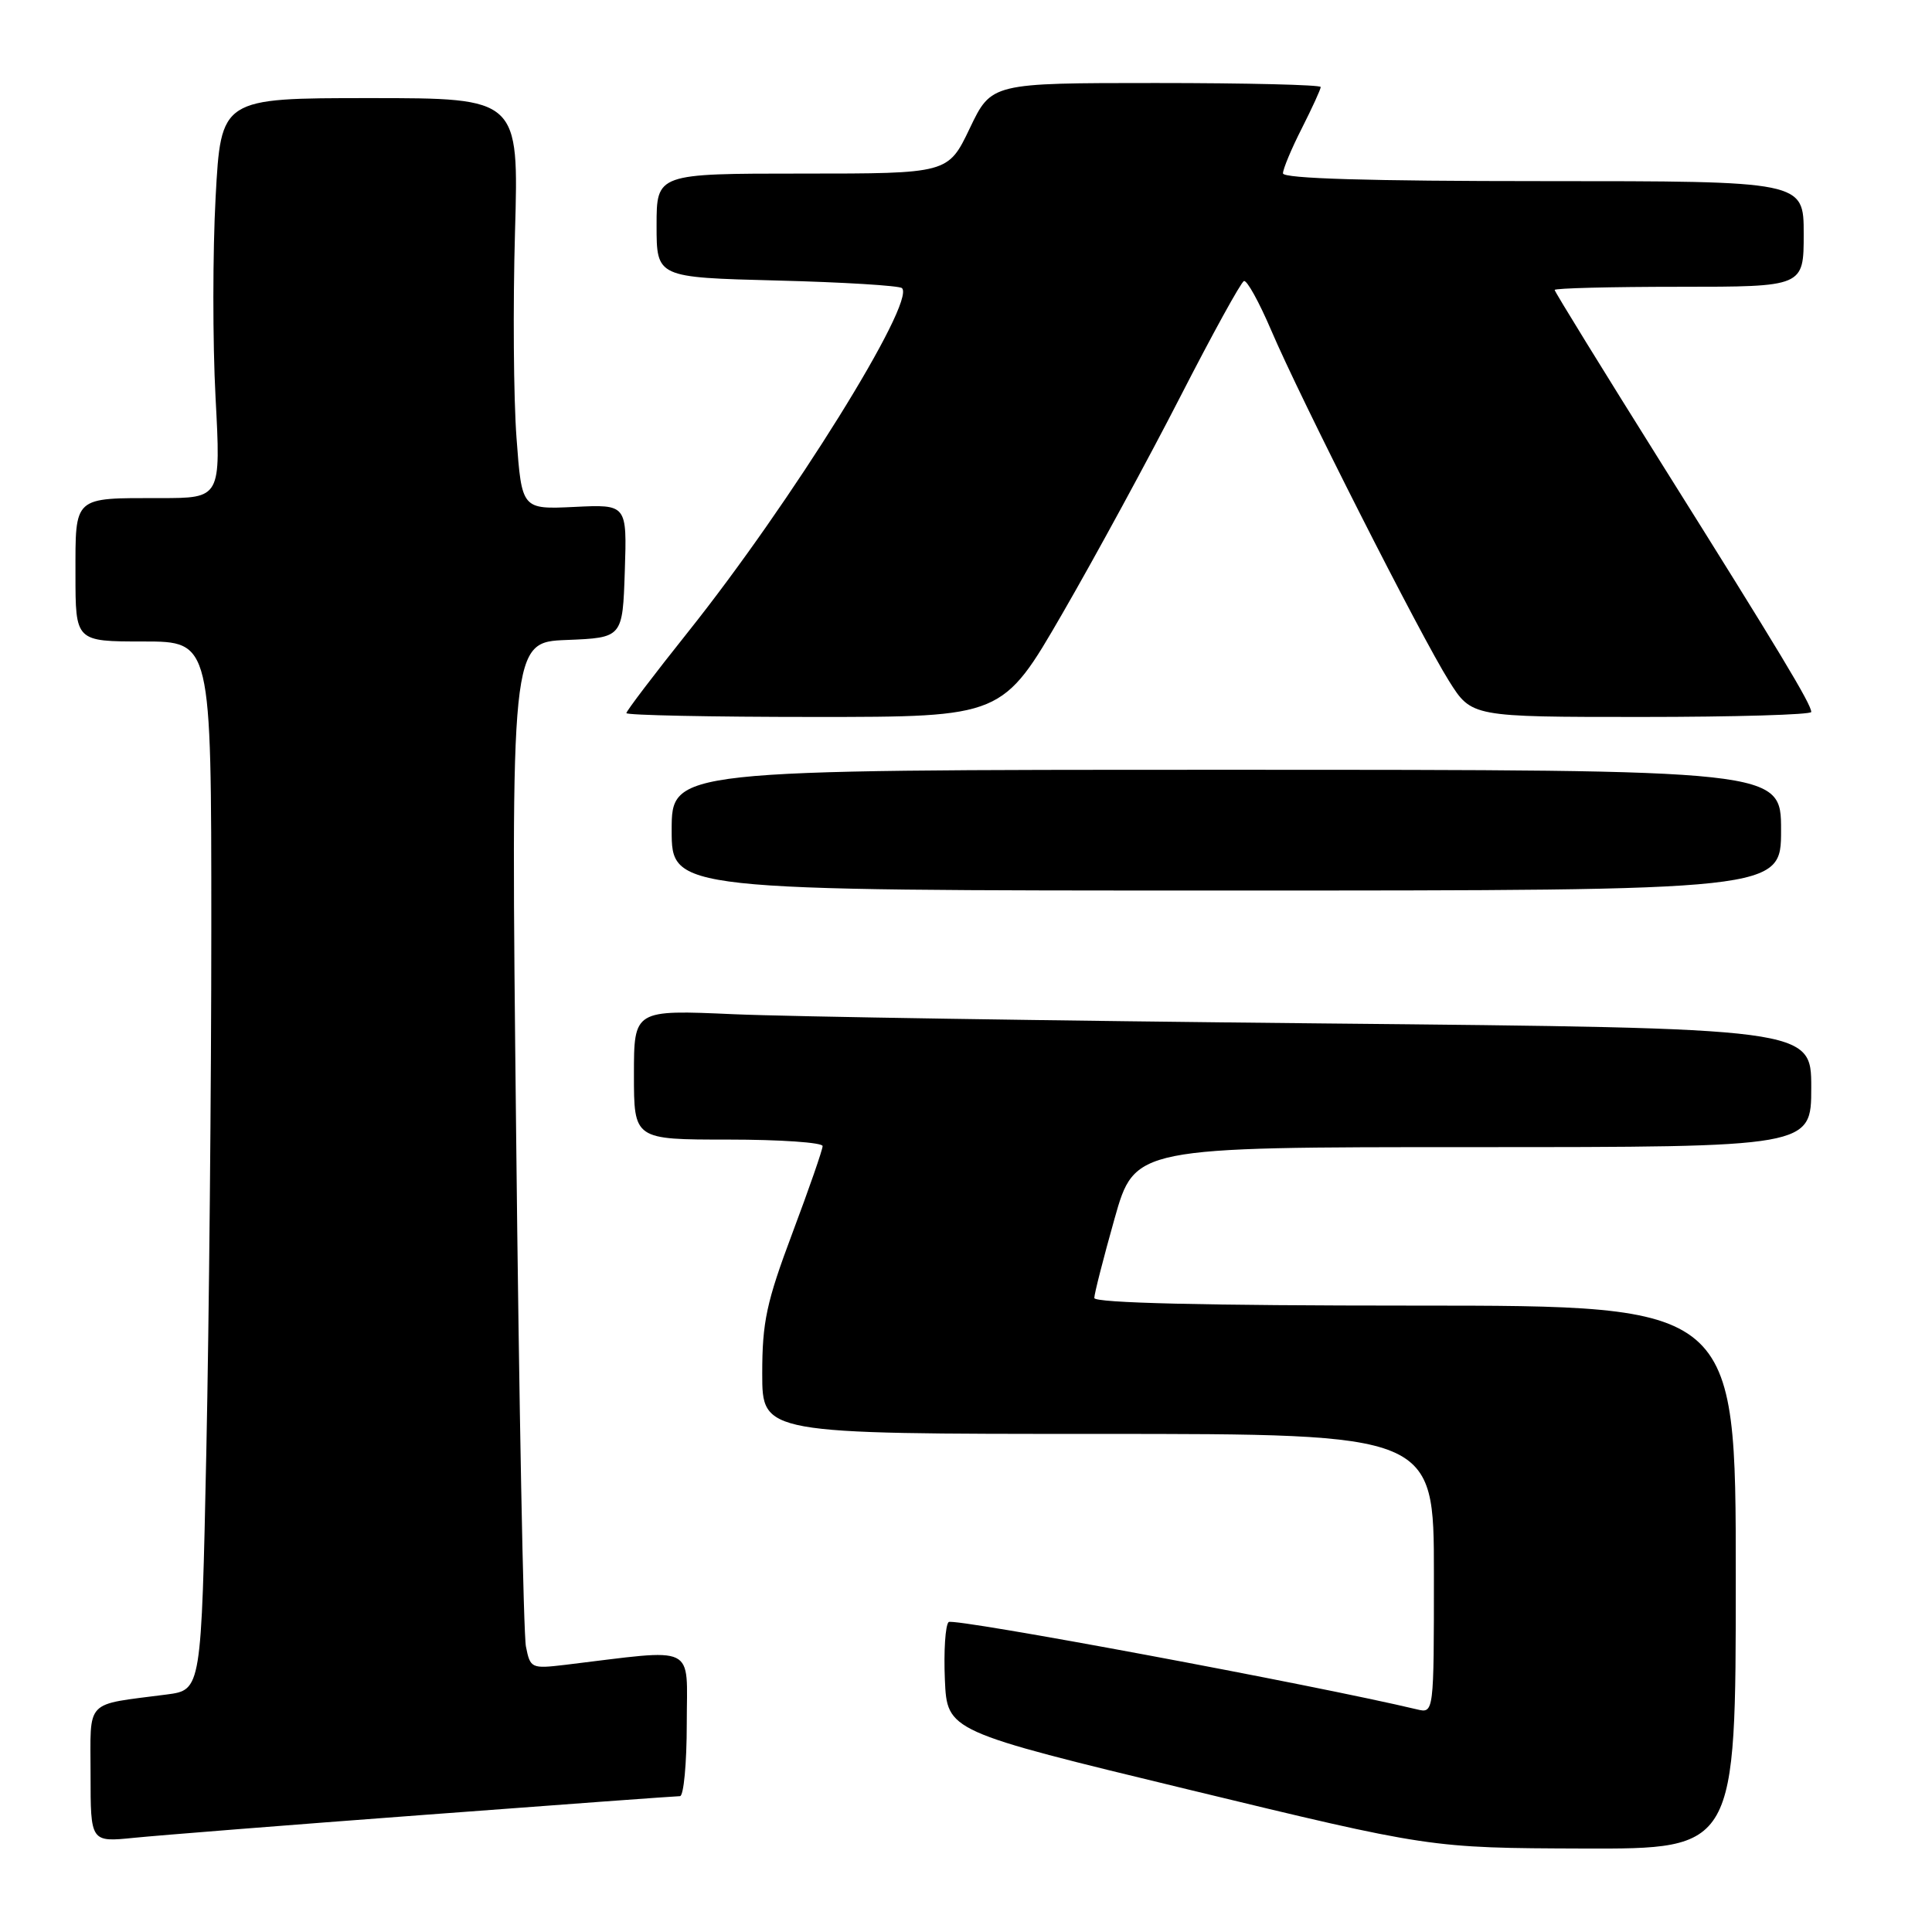 <?xml version="1.0" encoding="UTF-8" standalone="no"?>
<!DOCTYPE svg PUBLIC "-//W3C//DTD SVG 1.1//EN" "http://www.w3.org/Graphics/SVG/1.1/DTD/svg11.dtd" >
<svg xmlns="http://www.w3.org/2000/svg" xmlns:xlink="http://www.w3.org/1999/xlink" version="1.1" viewBox="0 0 256 256">
 <g >
 <path fill="currentColor"
d=" M 230.00 209.00 C 230.00 173.00 230.00 173.00 187.50 173.00 C 159.64 173.00 145.00 172.65 145.00 171.99 C 145.00 171.44 146.21 166.71 147.68 161.49 C 150.36 152.00 150.36 152.00 195.18 152.00 C 240.00 152.00 240.00 152.00 240.00 144.12 C 240.00 136.24 240.00 136.24 175.25 135.61 C 139.64 135.26 104.54 134.71 97.25 134.39 C 84.00 133.80 84.00 133.80 84.00 142.40 C 84.00 151.00 84.00 151.00 96.50 151.00 C 103.38 151.00 109.00 151.39 109.00 151.86 C 109.00 152.34 107.20 157.52 105.00 163.38 C 101.56 172.55 101.00 175.14 101.00 182.01 C 101.00 190.00 101.00 190.00 145.50 190.00 C 190.00 190.00 190.00 190.00 190.00 208.52 C 190.00 227.04 190.00 227.04 187.75 226.50 C 174.35 223.30 126.31 214.34 125.70 214.93 C 125.26 215.35 125.04 218.78 125.20 222.55 C 125.50 229.39 125.50 229.39 157.50 237.13 C 189.50 244.87 189.50 244.87 209.75 244.94 C 230.00 245.00 230.00 245.00 230.00 209.00 Z  M 56.35 240.47 C 74.41 239.11 89.60 238.00 90.10 238.00 C 90.59 238.00 91.00 233.67 91.00 228.38 C 91.00 217.70 92.59 218.47 74.89 220.60 C 70.41 221.13 70.26 221.06 69.69 218.18 C 69.36 216.55 68.77 185.94 68.39 150.15 C 67.68 85.09 67.68 85.09 75.09 84.80 C 82.50 84.50 82.50 84.50 82.79 75.67 C 83.08 66.83 83.08 66.83 76.11 67.17 C 69.14 67.50 69.14 67.50 68.44 58.01 C 68.05 52.80 67.96 40.53 68.24 30.76 C 68.75 13.00 68.75 13.00 49.01 13.00 C 29.28 13.00 29.28 13.00 28.57 26.14 C 28.18 33.36 28.17 45.29 28.56 52.64 C 29.27 66.00 29.27 66.00 21.22 66.00 C 9.63 66.00 10.00 65.67 10.00 76.11 C 10.00 85.00 10.00 85.00 19.00 85.00 C 28.00 85.00 28.00 85.00 28.00 122.84 C 28.00 143.65 27.70 174.91 27.34 192.30 C 26.68 223.93 26.68 223.93 22.09 224.53 C 11.08 225.97 12.00 225.00 12.00 235.13 C 12.00 244.10 12.00 244.10 17.75 243.52 C 20.91 243.20 38.28 241.82 56.35 240.47 Z  M 236.00 110.00 C 236.00 102.00 236.00 102.00 162.50 102.00 C 89.00 102.00 89.00 102.00 89.00 110.00 C 89.00 118.00 89.00 118.00 162.50 118.00 C 236.00 118.00 236.00 118.00 236.00 110.00 Z  M 140.80 81.25 C 145.17 73.69 152.20 60.75 156.43 52.50 C 160.66 44.25 164.44 37.38 164.83 37.24 C 165.23 37.10 166.84 40.03 168.43 43.74 C 172.27 52.76 188.25 84.29 192.01 90.25 C 195.00 95.00 195.00 95.00 217.50 95.00 C 229.88 95.00 240.00 94.70 240.00 94.34 C 240.00 93.31 235.83 86.39 220.32 61.67 C 212.45 49.11 206.00 38.65 206.00 38.42 C 206.00 38.19 213.43 38.00 222.50 38.00 C 239.00 38.00 239.00 38.00 239.00 31.00 C 239.00 24.00 239.00 24.00 204.50 24.00 C 181.43 24.00 170.00 23.66 170.00 22.97 C 170.00 22.40 171.12 19.71 172.50 17.00 C 173.87 14.29 175.00 11.83 175.00 11.53 C 175.00 11.24 165.18 11.00 153.18 11.00 C 131.37 11.00 131.37 11.00 128.50 17.00 C 125.63 23.00 125.63 23.00 106.32 23.00 C 87.00 23.00 87.00 23.00 87.00 29.88 C 87.00 36.76 87.00 36.76 102.95 37.17 C 111.73 37.39 119.18 37.85 119.52 38.18 C 121.37 40.03 104.79 66.67 91.17 83.74 C 86.68 89.37 83.00 94.21 83.00 94.49 C 83.00 94.77 94.22 95.00 107.92 95.00 C 132.85 95.00 132.85 95.00 140.80 81.25 Z "/>
</g>
</svg>